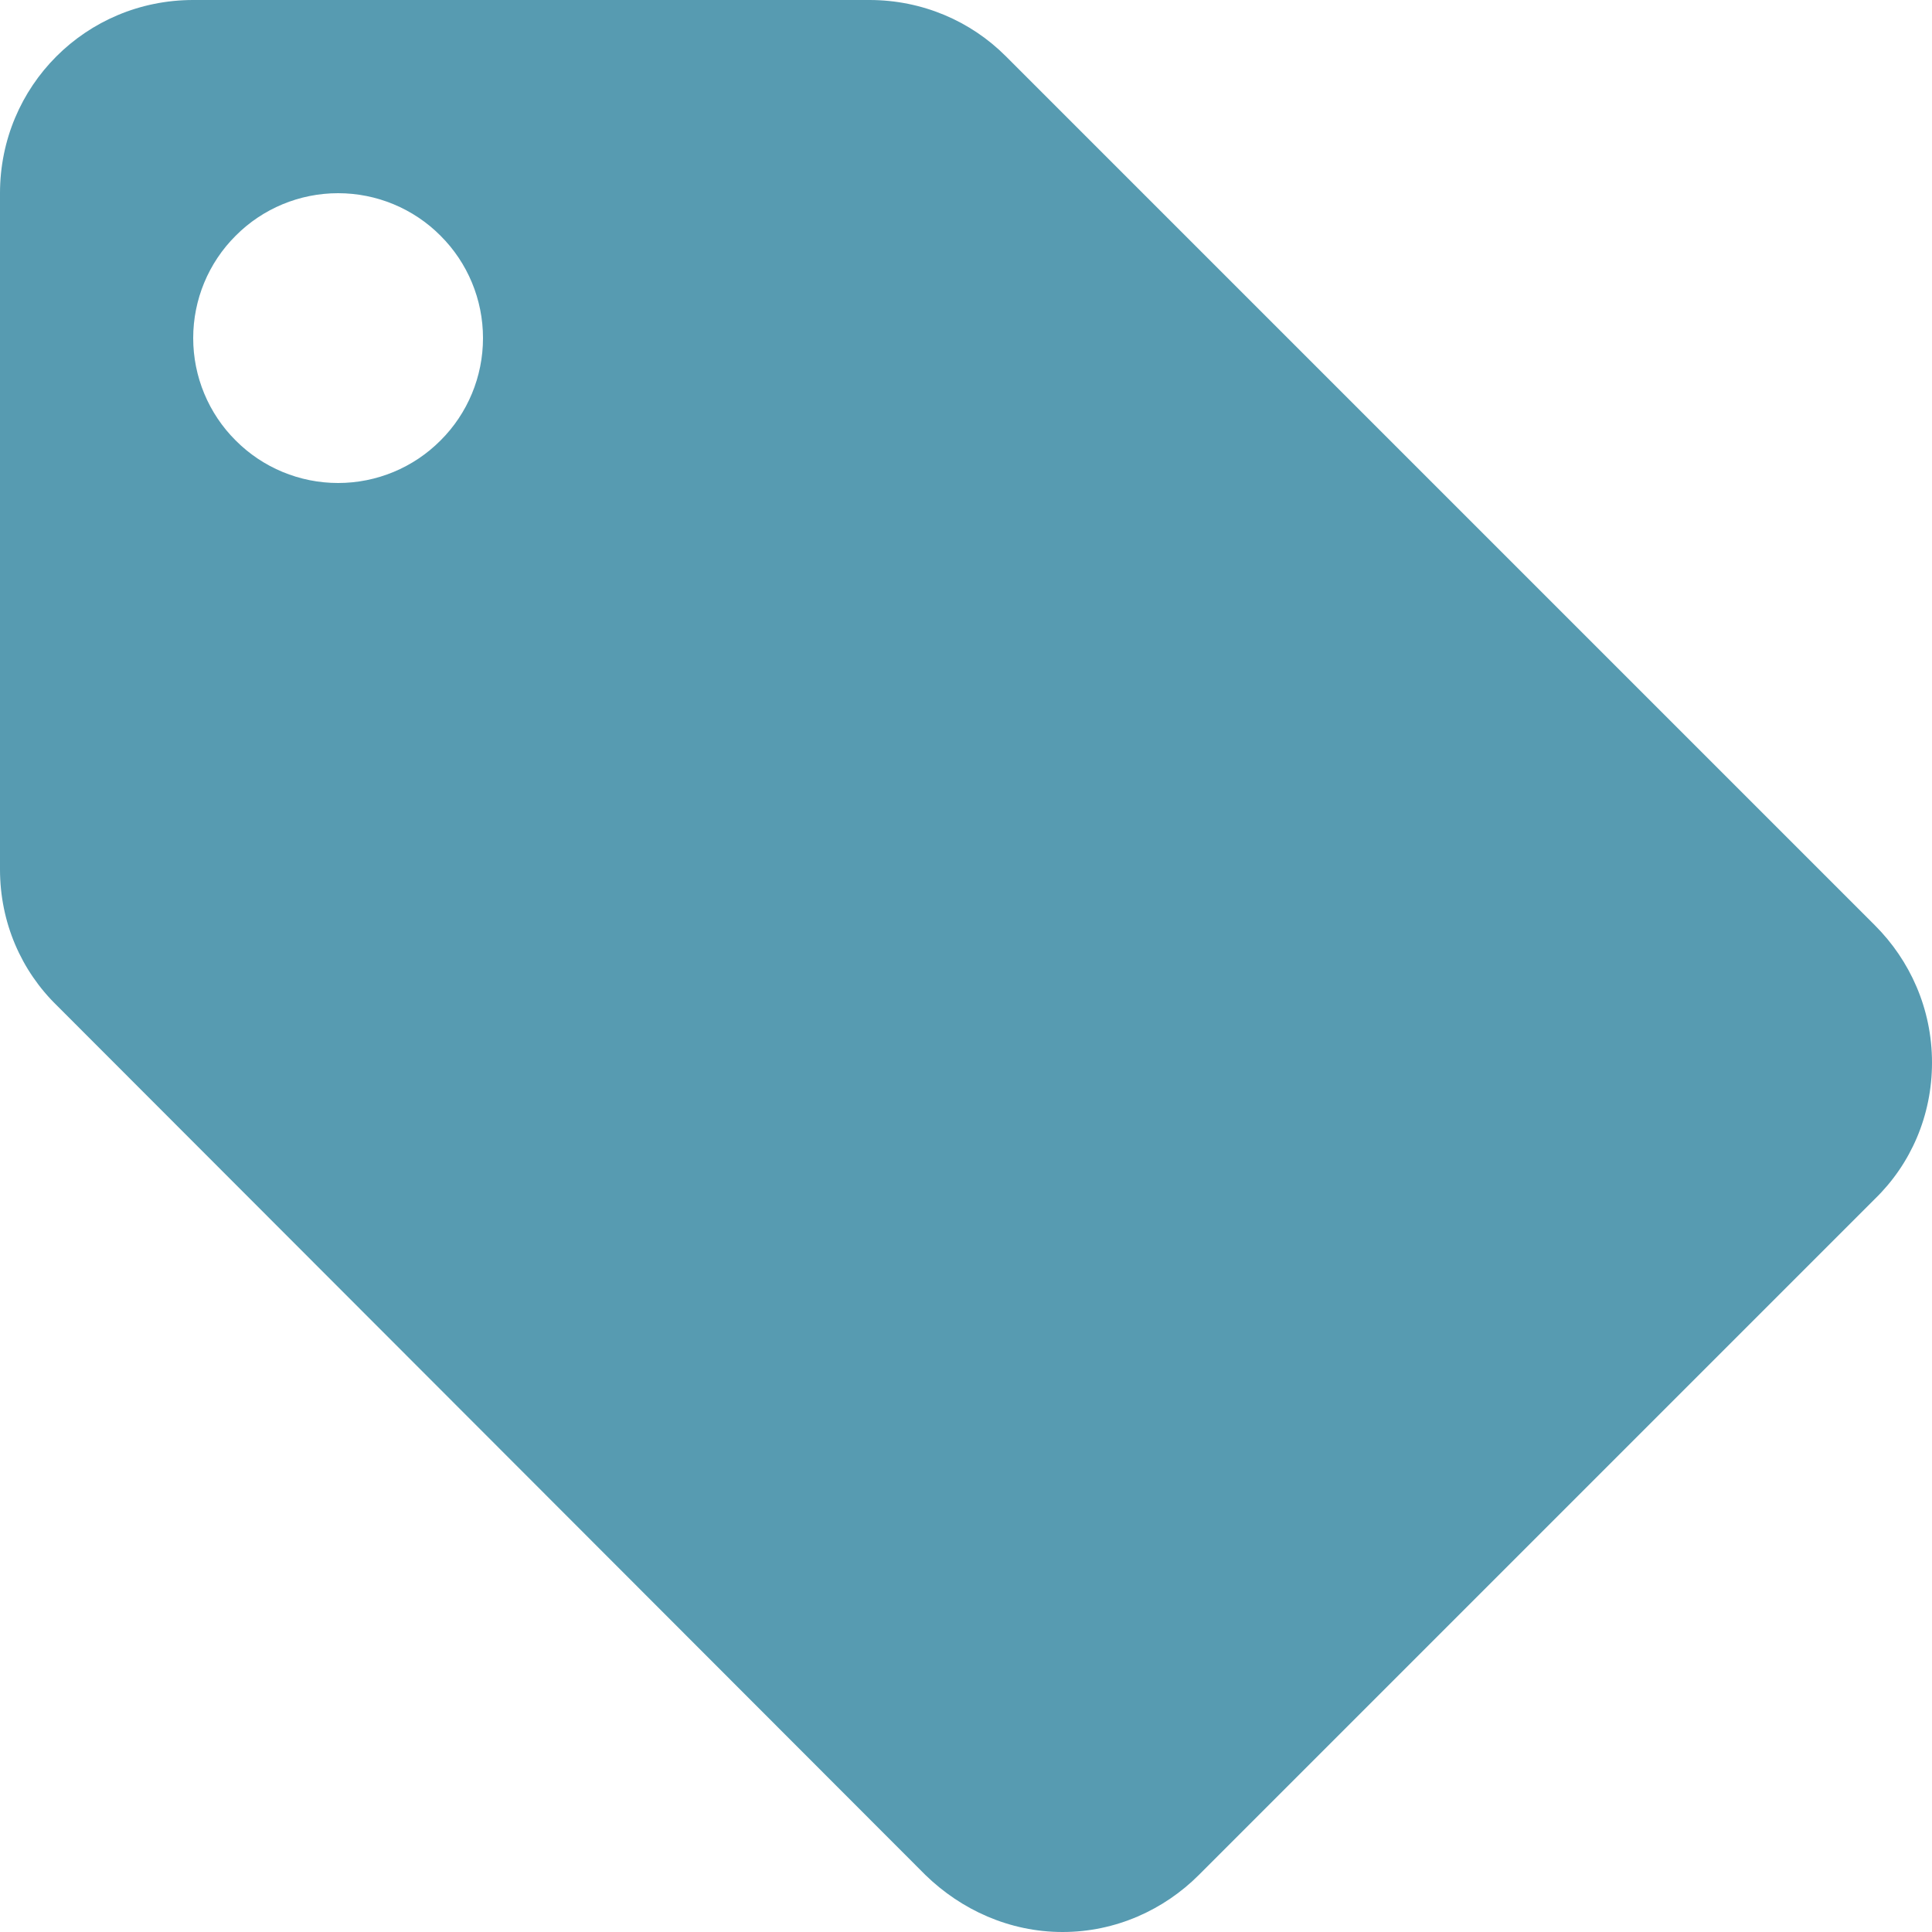 <svg width="12" height="12" viewBox="0 0 12 12" fill="none" xmlns="http://www.w3.org/2000/svg">
<path id="Vector" d="M2.1 3C1.861 3 1.632 2.905 1.464 2.736C1.295 2.568 1.2 2.339 1.2 2.1C1.2 1.861 1.295 1.632 1.464 1.464C1.632 1.295 1.861 1.2 2.1 1.2C2.339 1.2 2.568 1.295 2.736 1.464C2.905 1.632 3 1.861 3 2.1C3 2.339 2.905 2.568 2.736 2.736C2.568 2.905 2.339 3 2.1 3ZM11.646 5.748L6.246 0.348C6.03 0.132 5.73 0 5.4 0H1.2C0.534 0 0 0.534 0 1.2V5.4C0 5.73 0.132 6.03 0.354 6.246L5.748 11.646C5.97 11.862 6.27 12 6.6 12C6.93 12 7.23 11.862 7.446 11.646L11.646 7.446C11.868 7.23 12 6.93 12 6.6C12 6.264 11.862 5.964 11.646 5.748Z" fill="#579bb1"/>
</svg>
